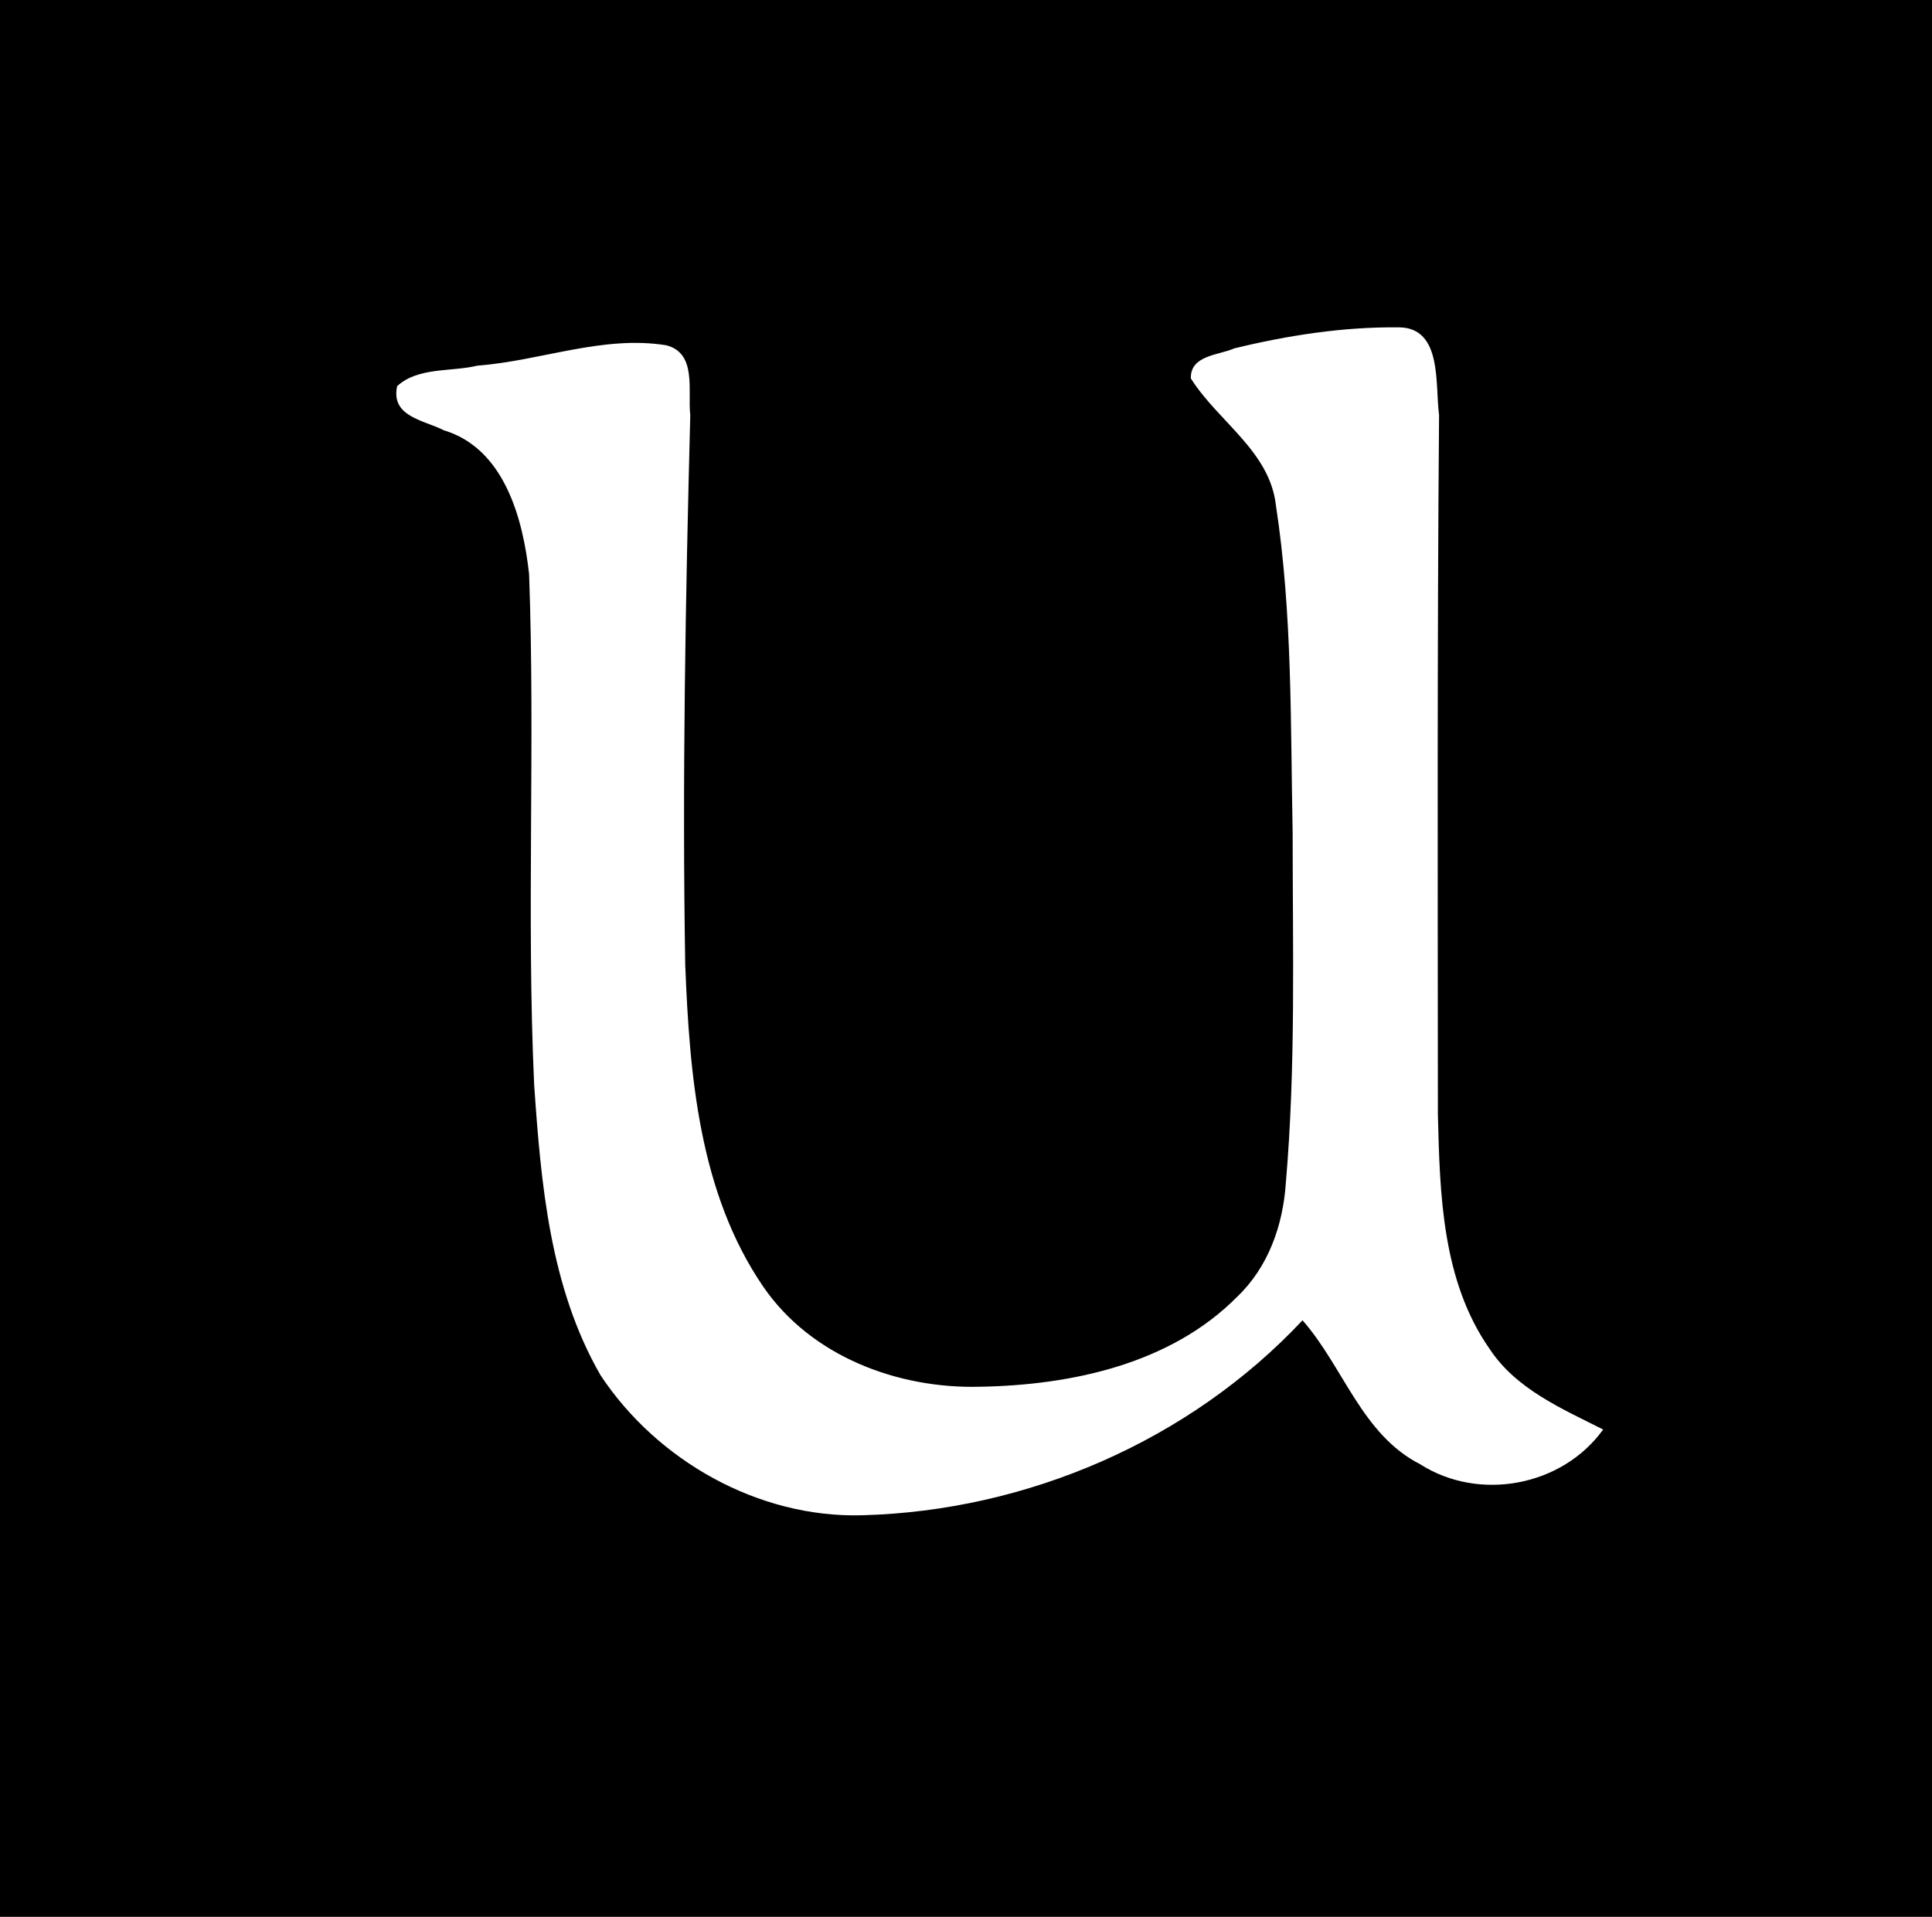 <?xml version="1.0" encoding="UTF-8" standalone="no"?>
<!-- Generated by IcoMoon.io -->

<svg
   version="1.1"
   width="28"
   height="27.785"
   viewBox="0 0 28 27.785"
   id="svg6"
   sodipodi:docname="x2u.svg"
   inkscape:version="1.1.1 (3bf5ae0d25, 2021-09-20)"
   xmlns:inkscape="http://www.inkscape.org/namespaces/inkscape"
   xmlns:sodipodi="http://sodipodi.sourceforge.net/DTD/sodipodi-0.dtd"
   xmlns="http://www.w3.org/2000/svg"
   xmlns:svg="http://www.w3.org/2000/svg">
  <defs
     id="defs10" />
  <sodipodi:namedview
     id="namedview8"
     pagecolor="#ffffff"
     bordercolor="#666666"
     borderopacity="1.0"
     inkscape:pageshadow="2"
     inkscape:pageopacity="0.0"
     inkscape:pagecheckerboard="0"
     showgrid="false"
     inkscape:zoom="25.75"
     inkscape:cx="14"
     inkscape:cy="13.883495"
     inkscape:window-width="1920"
     inkscape:window-height="1009"
     inkscape:window-x="-8"
     inkscape:window-y="-8"
     inkscape:window-maximized="1"
     inkscape:current-layer="svg6" />
  <title
     id="title2">x2u</title>
  <path
     fill="#000000"
     d="M 0,0 H 28 V 27.785 H 0 Z m 17.877,5.055 c -0.23,0.095 -0.629,0.099 -0.618,0.431 0.392,0.622 1.142,1.053 1.232,1.835 0.241,1.568 0.211,3.162 0.243,4.743 0,1.695 0.047,3.397 -0.099,5.087 -0.041,0.61 -0.254,1.215 -0.702,1.643 -0.963,0.976 -2.402,1.284 -3.728,1.307 -1.193,0.032 -2.449,-0.439 -3.143,-1.45 C 10.132,17.292 9.994,15.582 9.931,13.986 9.886,11.33 9.935,8.672 10.004,6.017 9.963,5.672 10.107,5.121 9.657,5.005 8.735,4.856 7.835,5.231 6.919,5.3 6.538,5.393 6.062,5.317 5.756,5.597 5.659,6.041 6.146,6.09 6.432,6.237 7.309,6.5 7.58,7.518 7.668,8.322 c 0.09,2.464 -0.039,4.932 0.073,7.396 0.099,1.437 0.228,2.944 0.963,4.217 0.821,1.241 2.29,2.07 3.789,2.029 2.389,-0.063 4.745,-1.077 6.384,-2.826 0.595,0.676 0.857,1.654 1.706,2.087 0.855,0.545 2.057,0.321 2.651,-0.504 -0.601,-0.304 -1.264,-0.586 -1.648,-1.172 -0.687,-0.986 -0.719,-2.24 -0.747,-3.397 -0.002,-3.379 -0.011,-6.761 0.017,-10.138 -0.06,-0.437 0.052,-1.26 -0.577,-1.269 -0.81,-0.009 -1.618,0.116 -2.404,0.308 z"
     id="path4" />
</svg>
